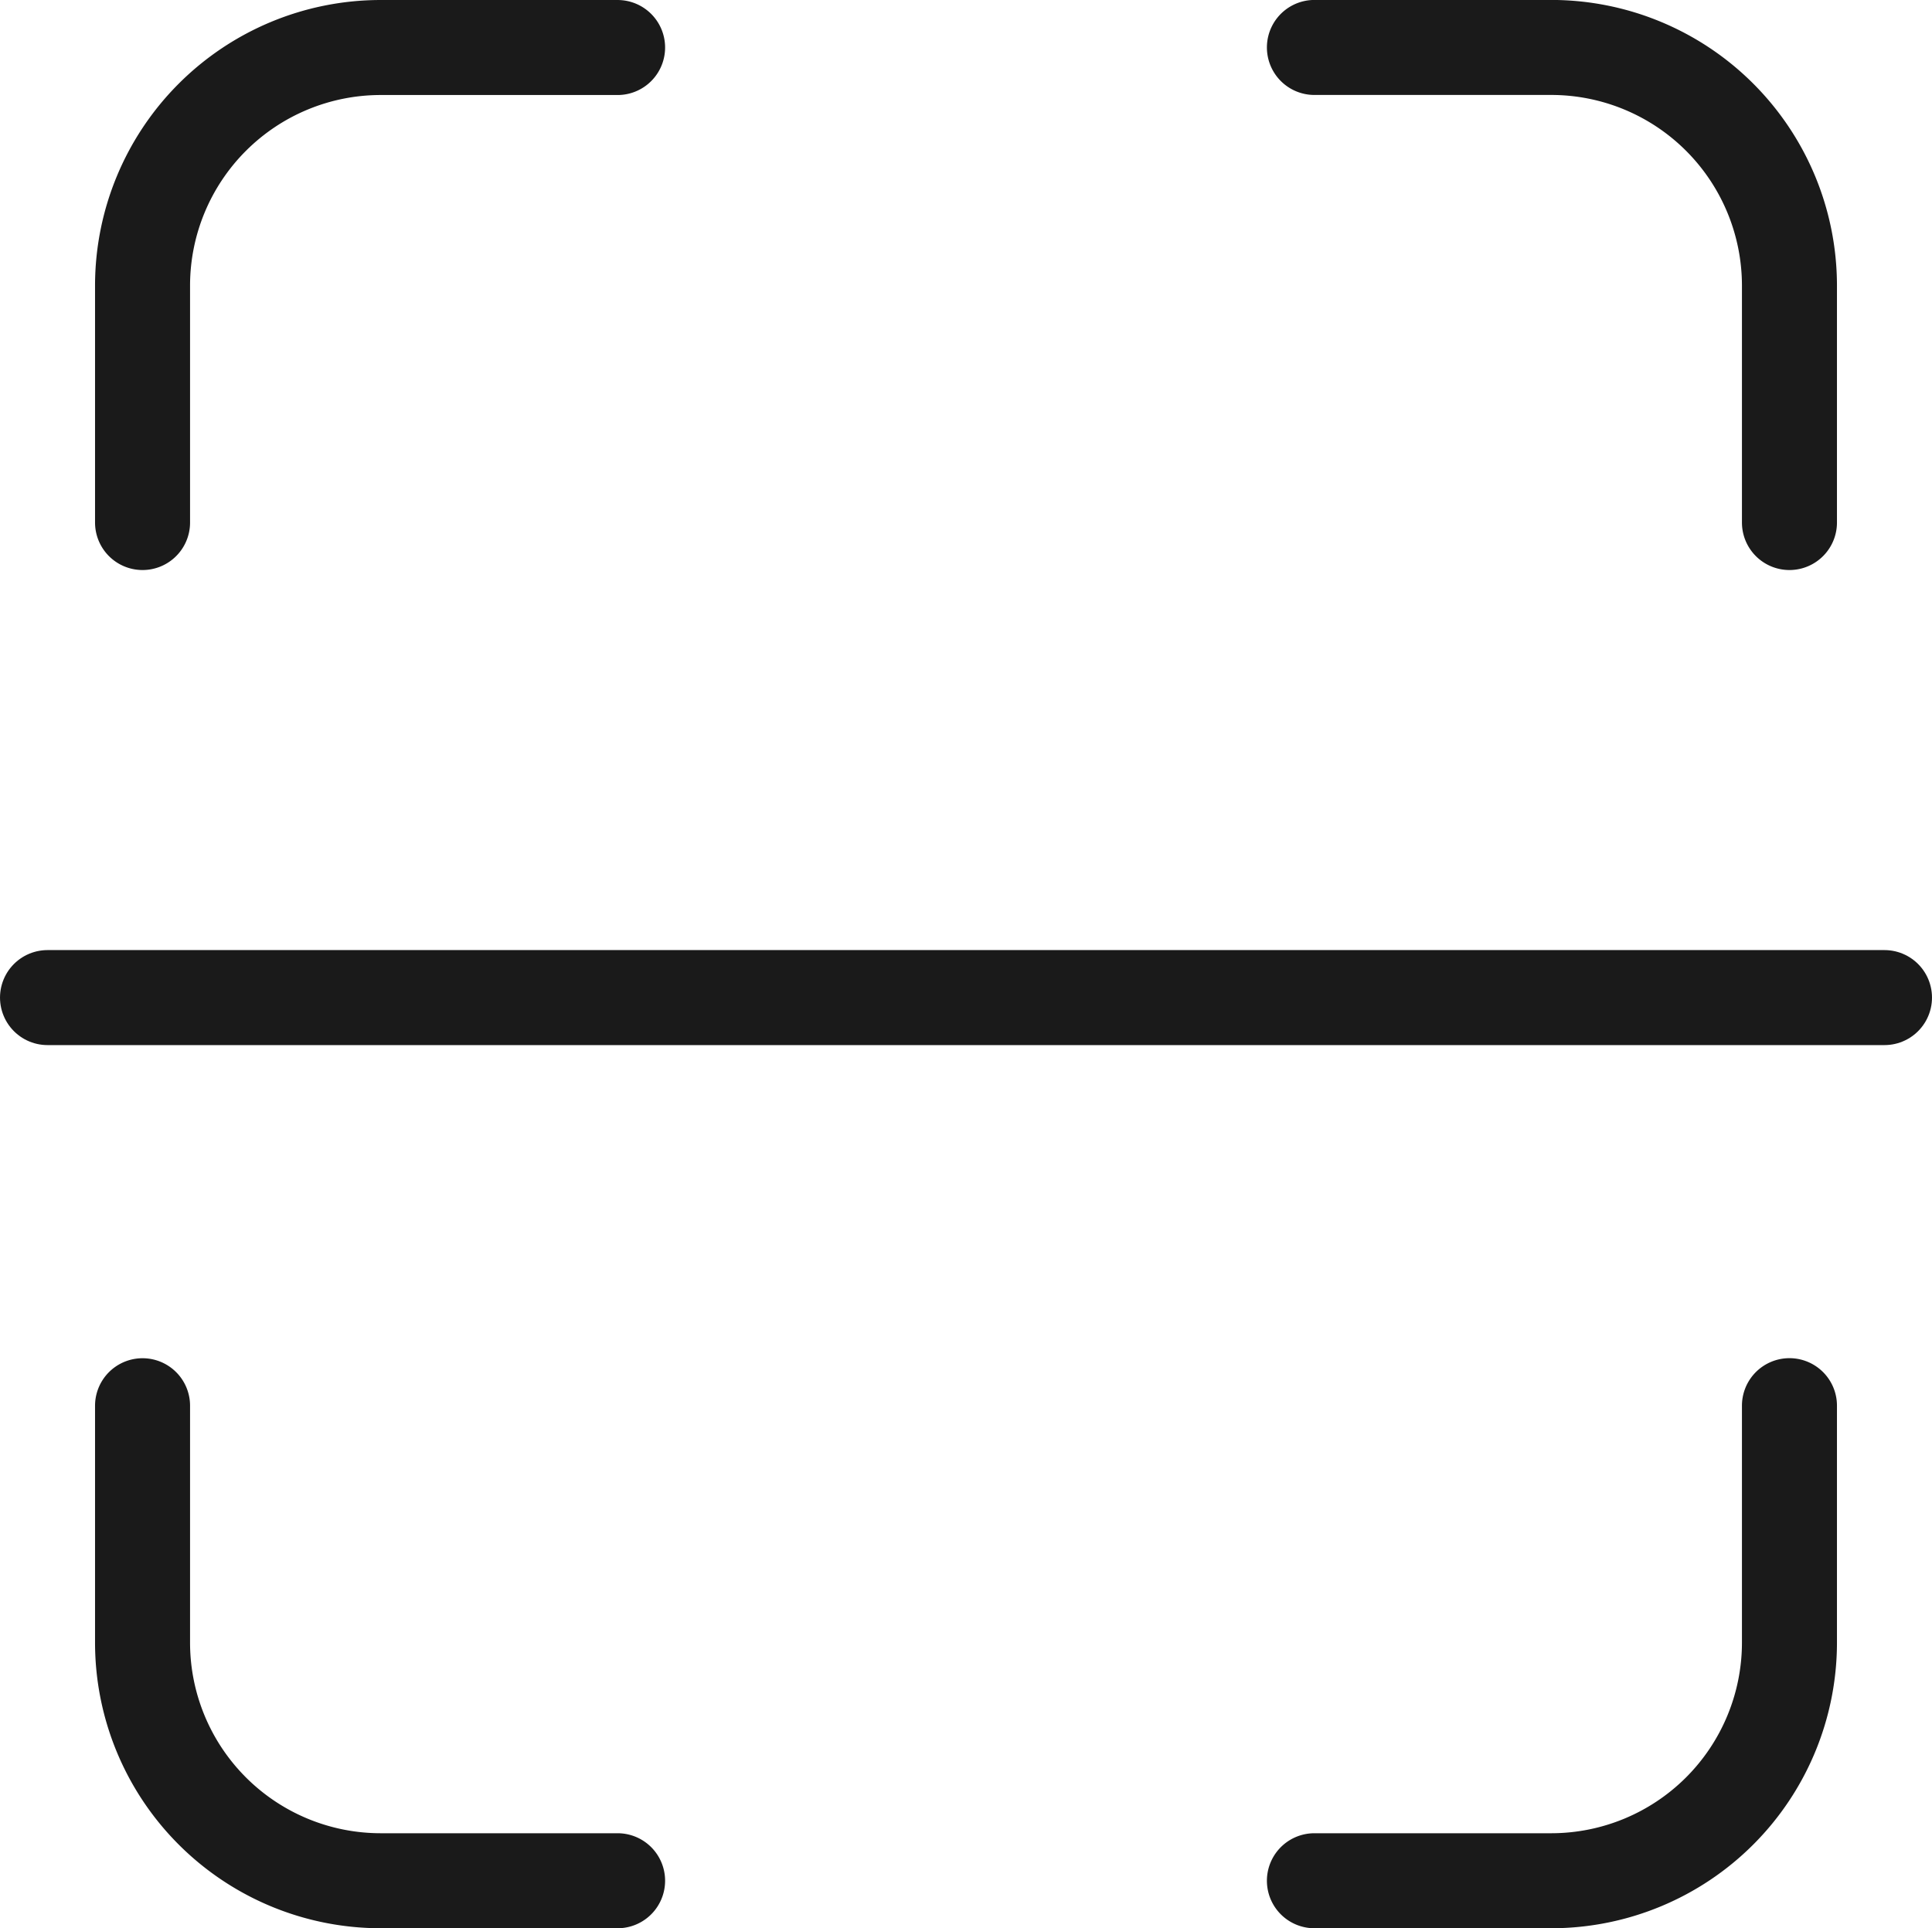 <svg id="Layer_1" data-name="Layer 1" xmlns="http://www.w3.org/2000/svg" viewBox="0 0 315.52 314.94"><title>qr_icon</title><line id="Line" x1="7.76" y1="162.93" x2="307.76" y2="162.93" style="fill:none;stroke:#1a1a1a;stroke-linecap:round;stroke-linejoin:round;stroke-width:15.517px"/><g id="Corner1"><path d="M143.28,50.59H104.49A38.9,38.9,0,0,0,65.7,89.38v38.79" transform="translate(-42.42 -42.83)" style="fill:none;stroke:#1a1a1a;stroke-linecap:round;stroke-linejoin:round;stroke-width:15.517px"/></g><g id="Corner2"><path d="M257.08,50.58h38.79a38.91,38.91,0,0,1,38.79,38.8v38.79" transform="translate(-42.42 -42.83)" style="fill:none;stroke:#1a1a1a;stroke-linecap:round;stroke-linejoin:round;stroke-width:15.517px"/></g><g id="Corner3"><path d="M143.28,350H104.49A38.9,38.9,0,0,1,65.7,311.22v-38.8" transform="translate(-42.42 -42.83)" style="fill:none;stroke:#1a1a1a;stroke-linecap:round;stroke-linejoin:round;stroke-width:15.517px"/></g><g id="Corner4"><path d="M257.08,350h38.79a38.91,38.91,0,0,0,38.79-38.79v-38.8" transform="translate(-42.42 -42.83)" style="fill:none;stroke:#1a1a1a;stroke-linecap:round;stroke-linejoin:round;stroke-width:15.517px"/></g></svg>